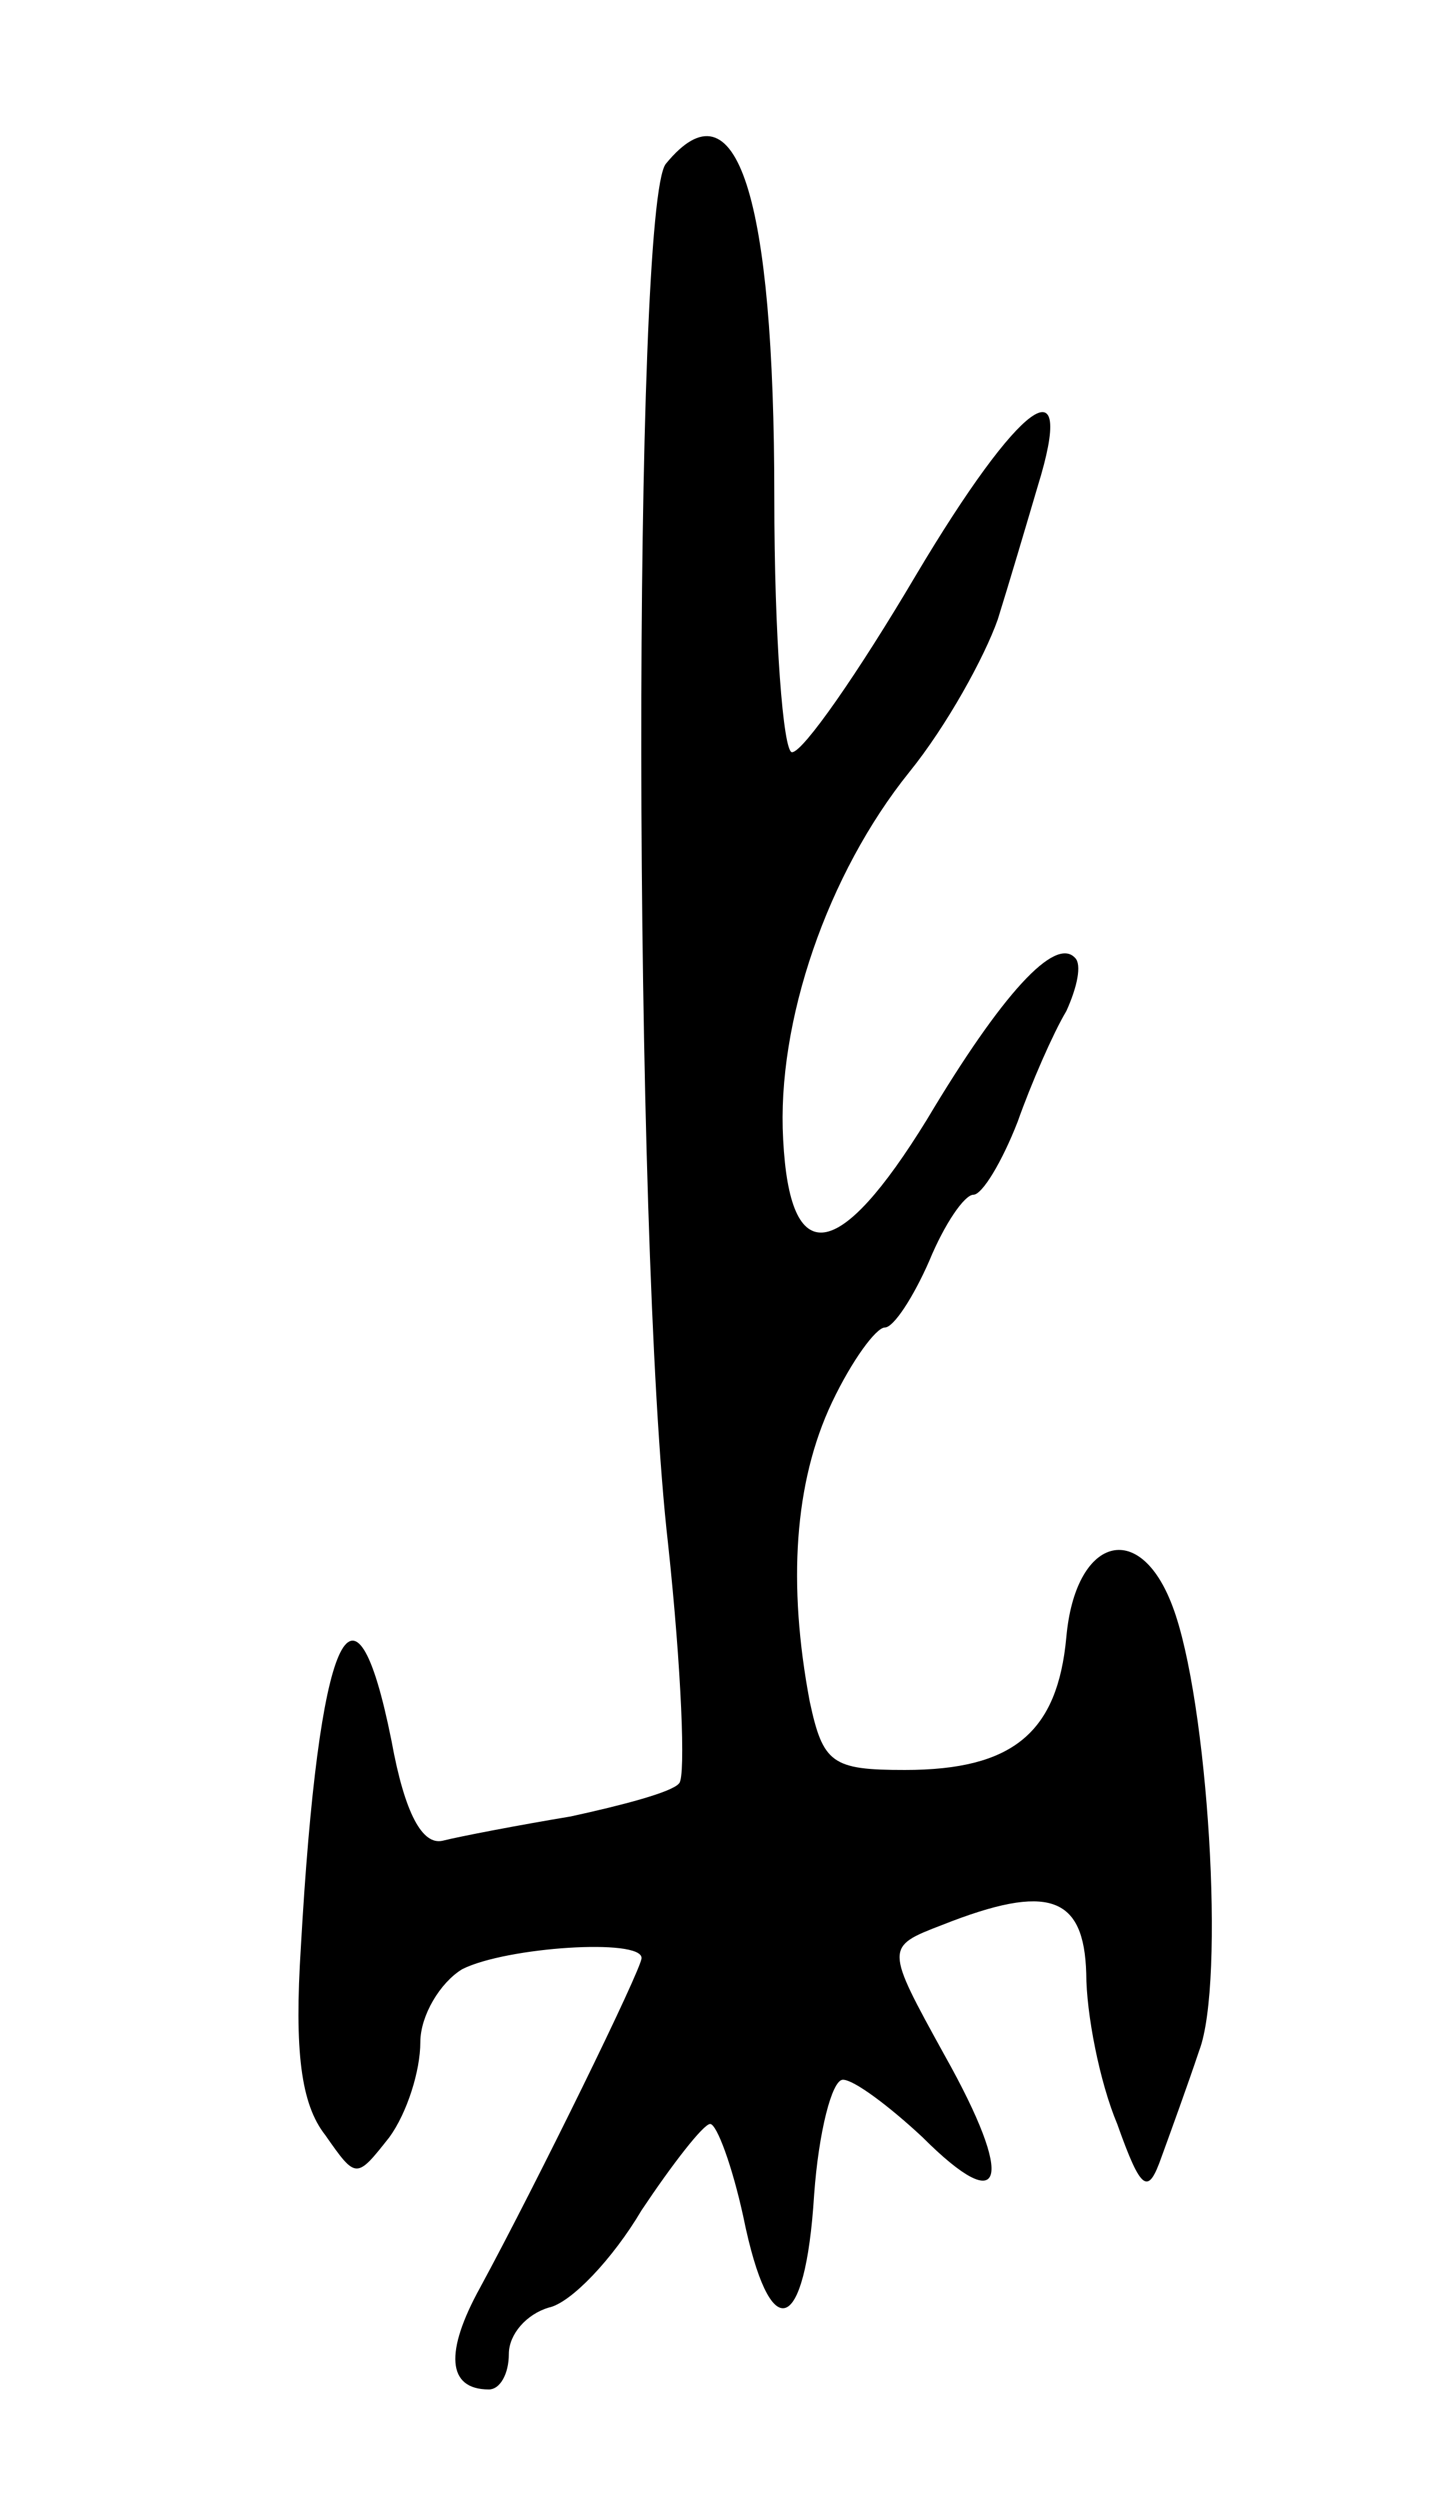 <svg version="1.0" xmlns="http://www.w3.org/2000/svg"
 width="65pt" height="113pt" viewBox="0 0 65 113"
 preserveAspectRatio="xMidYMid meet">
<g transform="translate(0,113) scale(0.1,-0.1)"
fill="#000000" stroke="none">
<path d="M301 1056 c-15 -18 -15 -485 1 -624 6 -56 8 -105 5 -108 -3 -4 -26
-10 -49 -15 -24 -4 -50 -9 -58 -11 -9 -2 -17 12 -23 45 -17 85 -33 49 -41 -93
-3 -47 0 -71 11 -85 14 -20 14 -20 29 -1 8 11 14 30 14 43 0 12 9 27 19 33 20
10 81 14 81 5 0 -5 -47 -101 -73 -149 -16 -29 -15 -46 4 -46 5 0 9 7 9 16 0 9
8 18 18 21 10 2 29 22 42 44 14 21 28 39 31 39 3 0 10 -19 15 -42 12 -59 28
-54 32 10 2 28 8 52 13 52 5 0 21 -12 36 -26 37 -37 42 -20 10 37 -27 49 -27
49 -1 59 48 19 64 13 65 -22 0 -18 6 -49 14 -68 11 -31 14 -32 20 -15 4 11 12
33 17 48 12 31 4 159 -12 201 -15 40 -44 31 -48 -14 -4 -43 -24 -60 -73 -60
-33 0 -37 3 -43 31 -10 53 -7 99 10 135 9 19 20 34 24 34 4 0 13 14 20 30 7
17 16 30 20 30 4 0 13 15 20 33 6 17 16 40 22 50 5 11 7 21 4 24 -9 10 -33
-16 -67 -73 -40 -65 -62 -68 -65 -9 -3 53 20 120 57 166 17 21 34 52 40 69 5
16 13 43 18 60 18 58 -8 39 -55 -40 -26 -44 -51 -80 -56 -80 -4 0 -8 52 -8
115 0 137 -17 190 -49 151z"/>
</g>
</svg>
